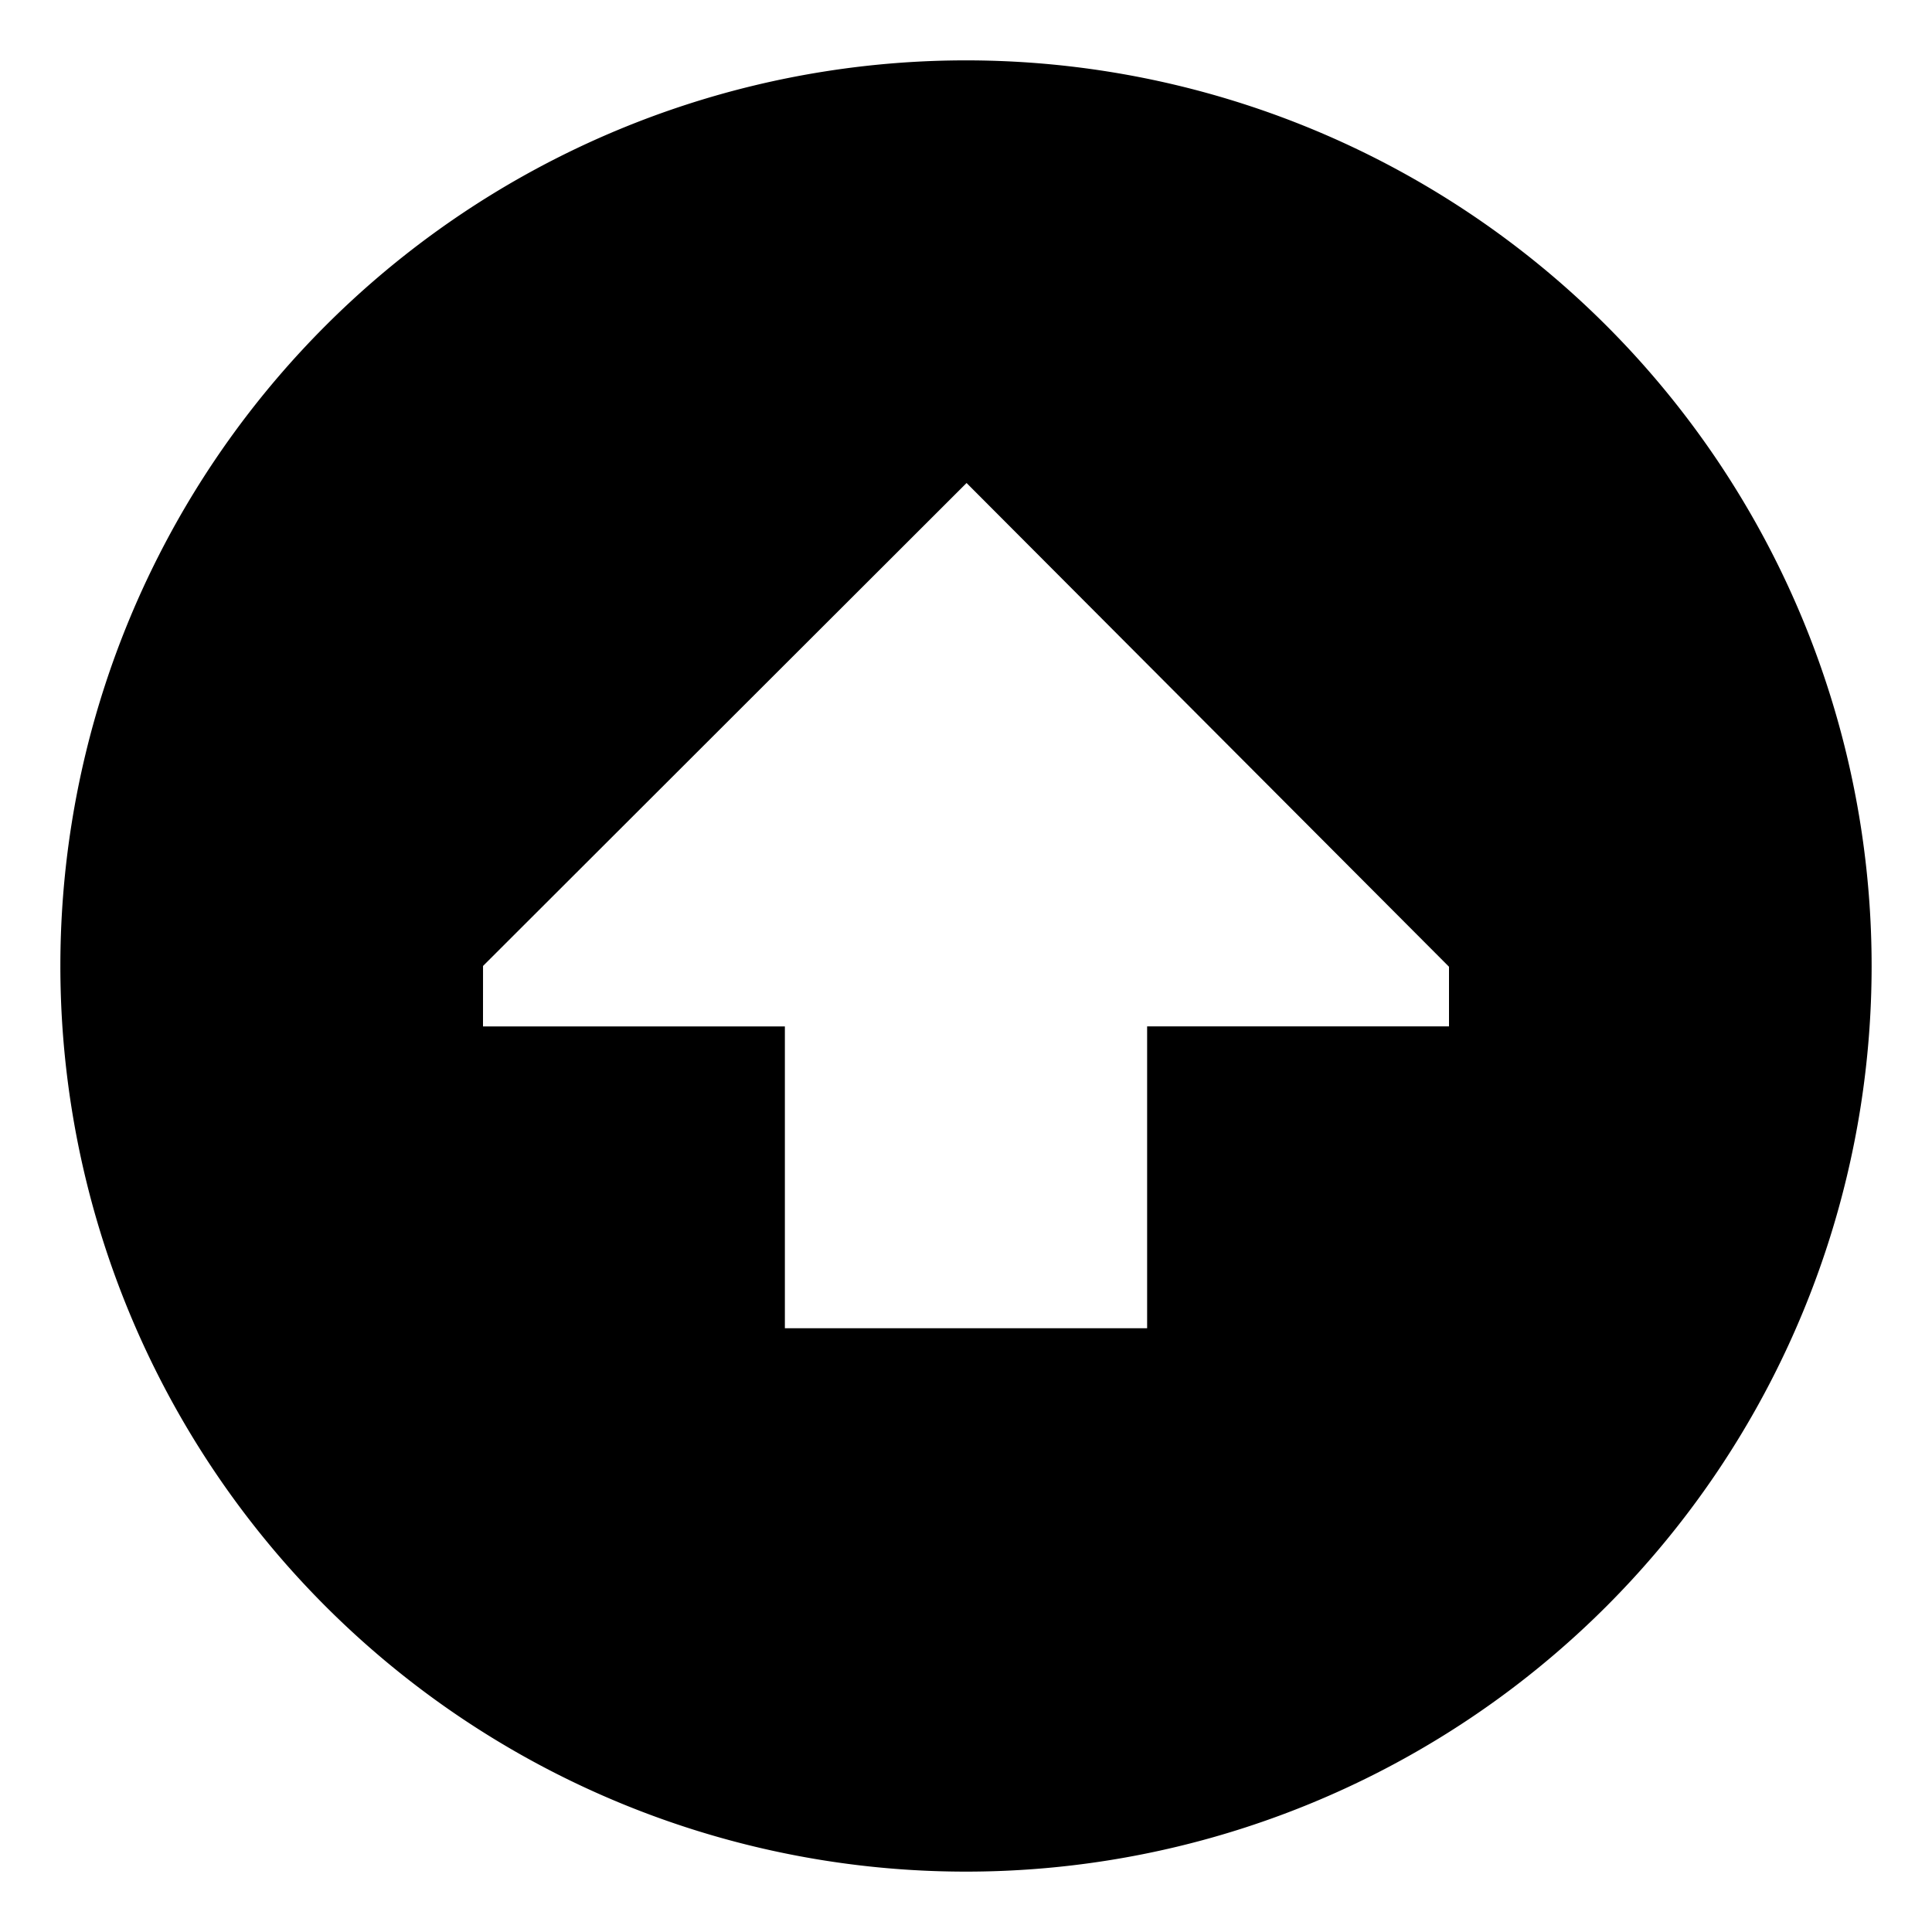 <svg xmlns="http://www.w3.org/2000/svg" viewBox="0 0 512 512">
  <path fill="currentColor" d="M425.706,86.294A240,240,0,0,0,86.294,425.706,240,240,0,0,0,425.706,86.294ZM384,272l-80,.004V352H208V272.009l-80,.004.009-16.023L256.151,128,384,256.196Z"/>
</svg>
